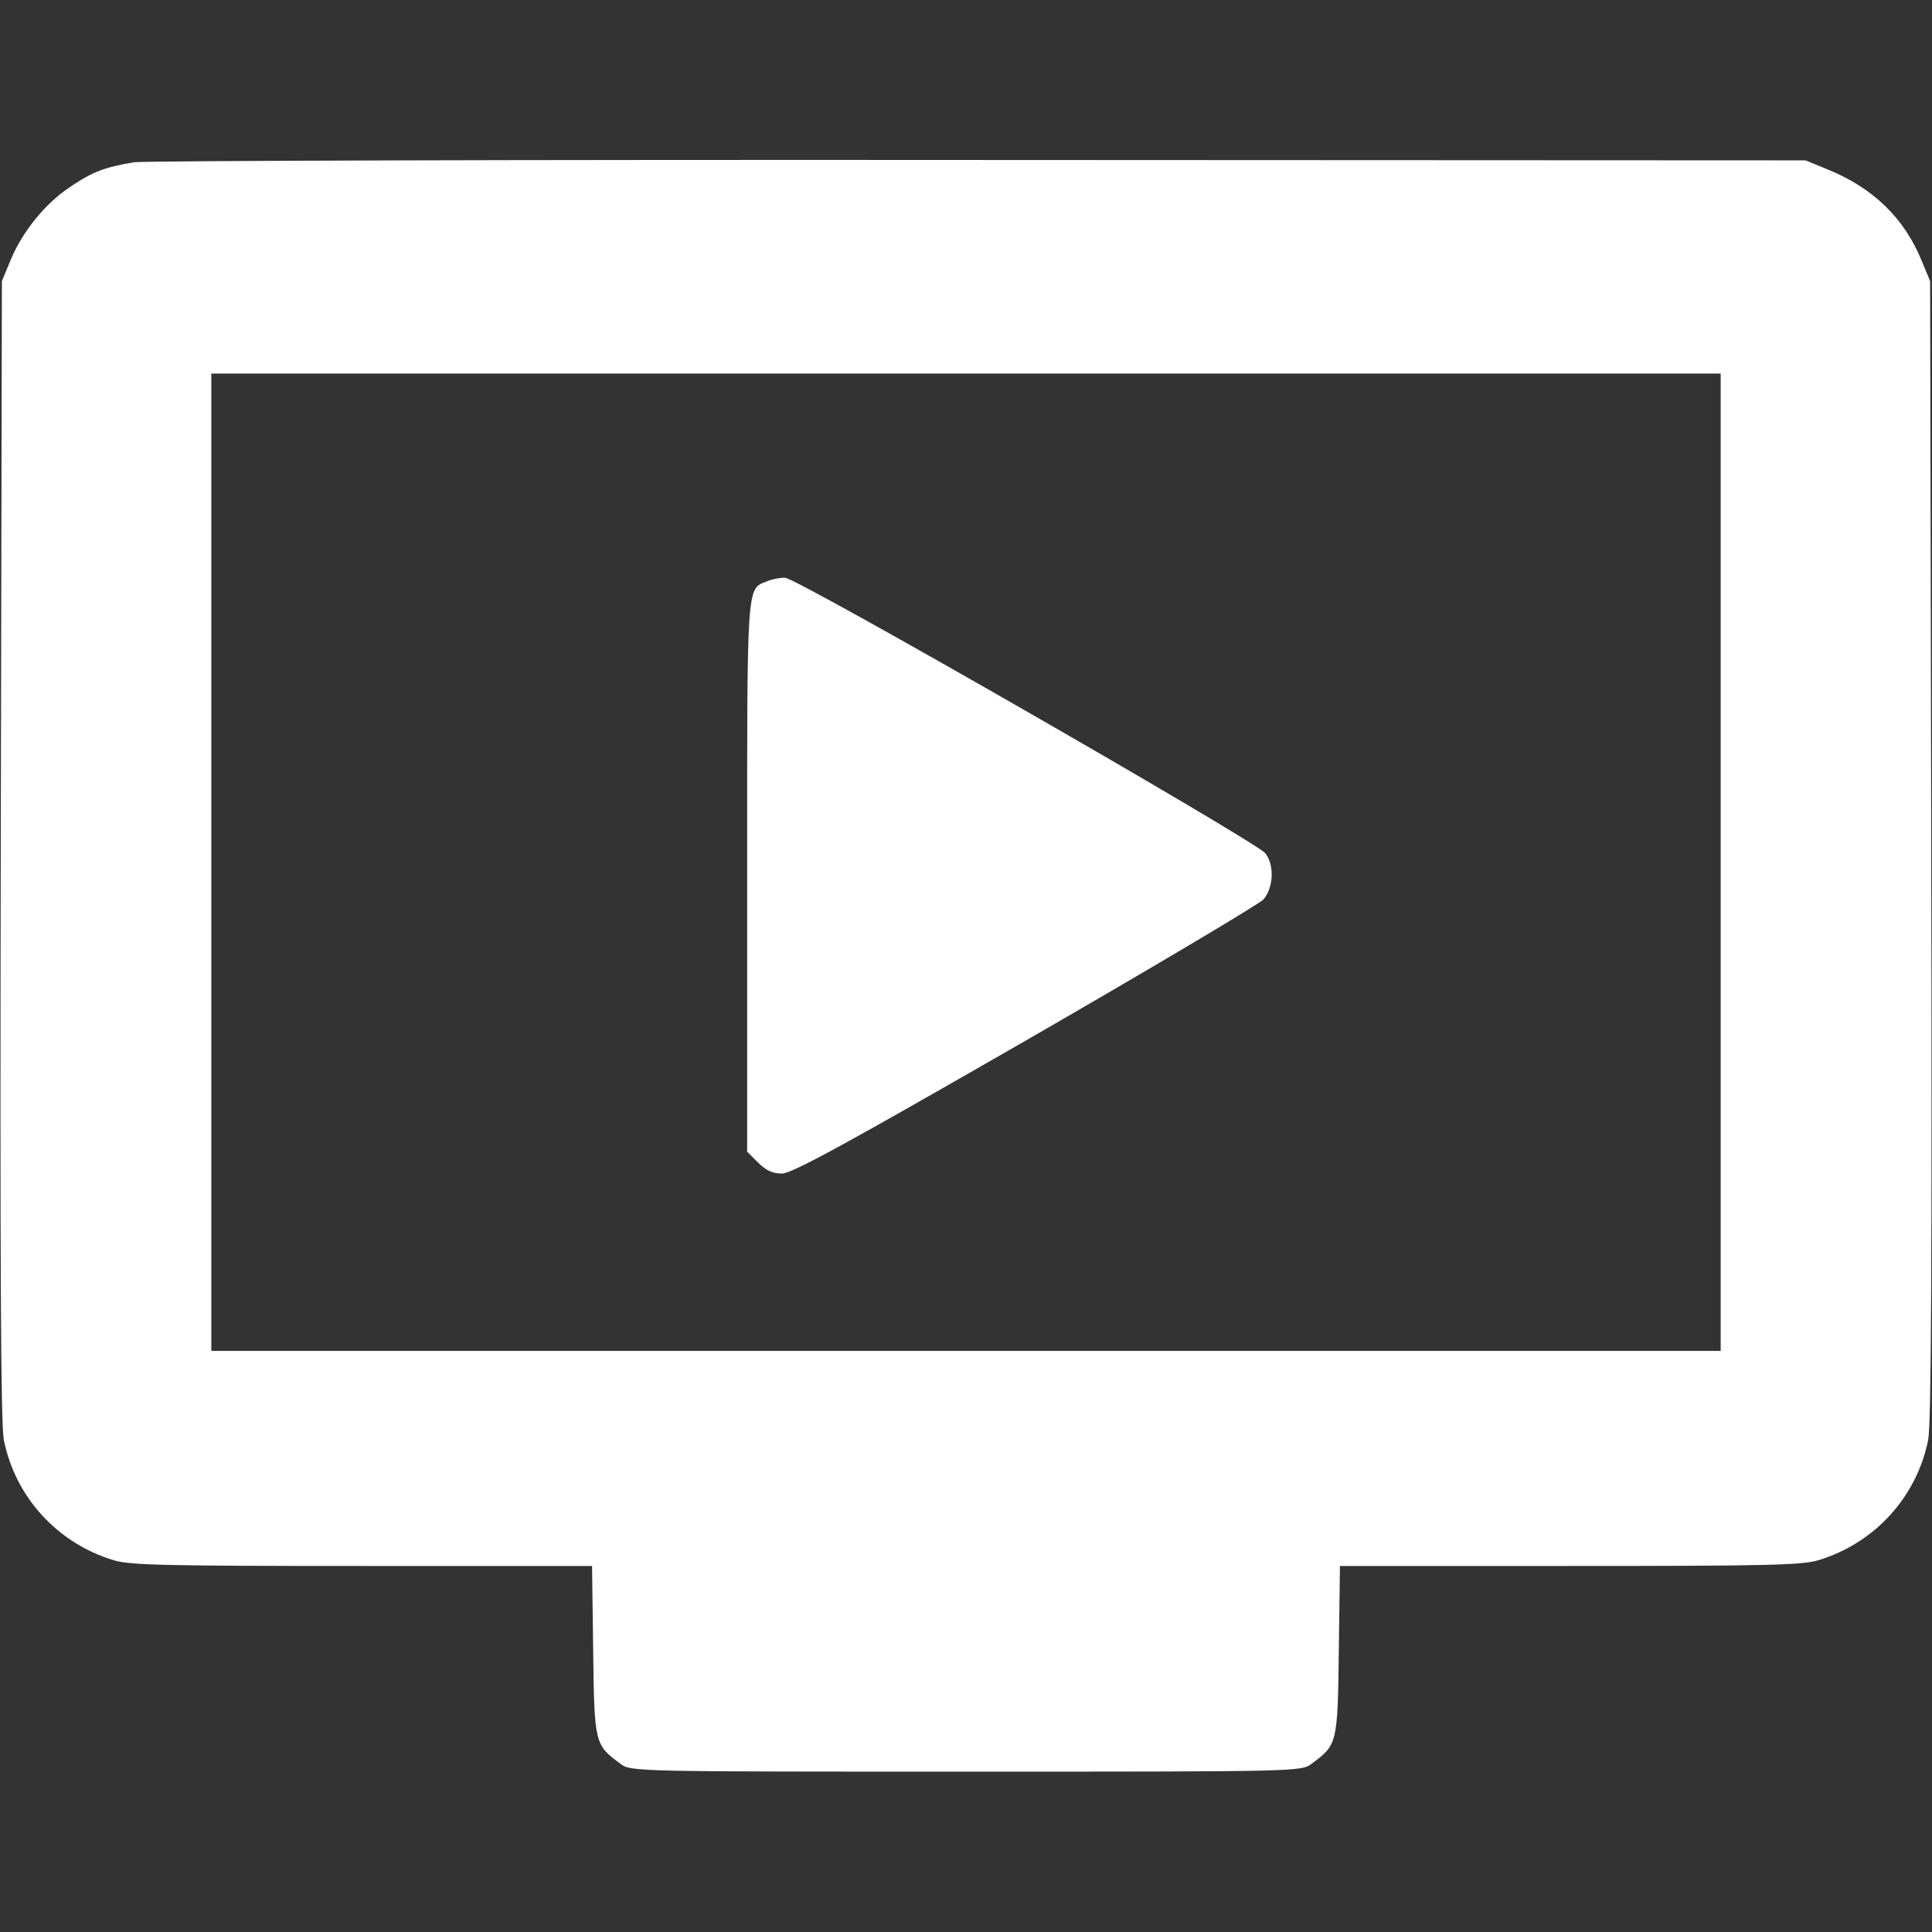 <?xml version="1.0" standalone="no"?>
<!DOCTYPE svg PUBLIC "-//W3C//DTD SVG 20010904//EN"
 "http://www.w3.org/TR/2001/REC-SVG-20010904/DTD/svg10.dtd">
<svg version="1.0" xmlns="http://www.w3.org/2000/svg"
 width="512pt" height="512pt" viewBox="0 0 512 512"
 preserveAspectRatio="xMidYMid meet">

<rect x="0" y="0" width="512" height="512" fill="#333333" stroke="none"/>

<g transform="translate(0,512) scale(0.1,-0.1)"
fill="white" stroke="none">
<path d="M355 4690 c-77 -13 -110 -25 -170 -66 -65 -43 -127 -119 -158 -196
l-22 -53 -3 -1505 c-2 -1097 0 -1521 8 -1565 30 -152 142 -275 292 -320 44
-13 141 -15 659 -15 l608 0 3 -224 c3 -247 4 -250 72 -300 27 -21 34 -21 916
-21 882 0 889 0 916 21 68 50 69 53 72 300 l3 224 608 0 c518 0 615 2 659 15
150 45 262 168 292 320 8 44 10 468 8 1565 l-3 1505 -22 53 c-46 114 -130 195
-252 244 l-56 23 -2190 1 c-1204 1 -2212 -2 -2240 -6z m4205 -1855 l0 -1295
-2000 0 -2000 0 0 1295 0 1295 2000 0 2000 0 0 -1295z"/>
<path d="M2034 3580 c-56 -22 -54 8 -54 -783 l0 -729 29 -29 c21 -21 39 -29
63 -29 27 0 171 79 644 351 335 193 619 362 632 375 27 31 30 92 5 123 -28 33
-1243 731 -1273 730 -14 0 -35 -4 -46 -9z"/>
</g>
</svg>
